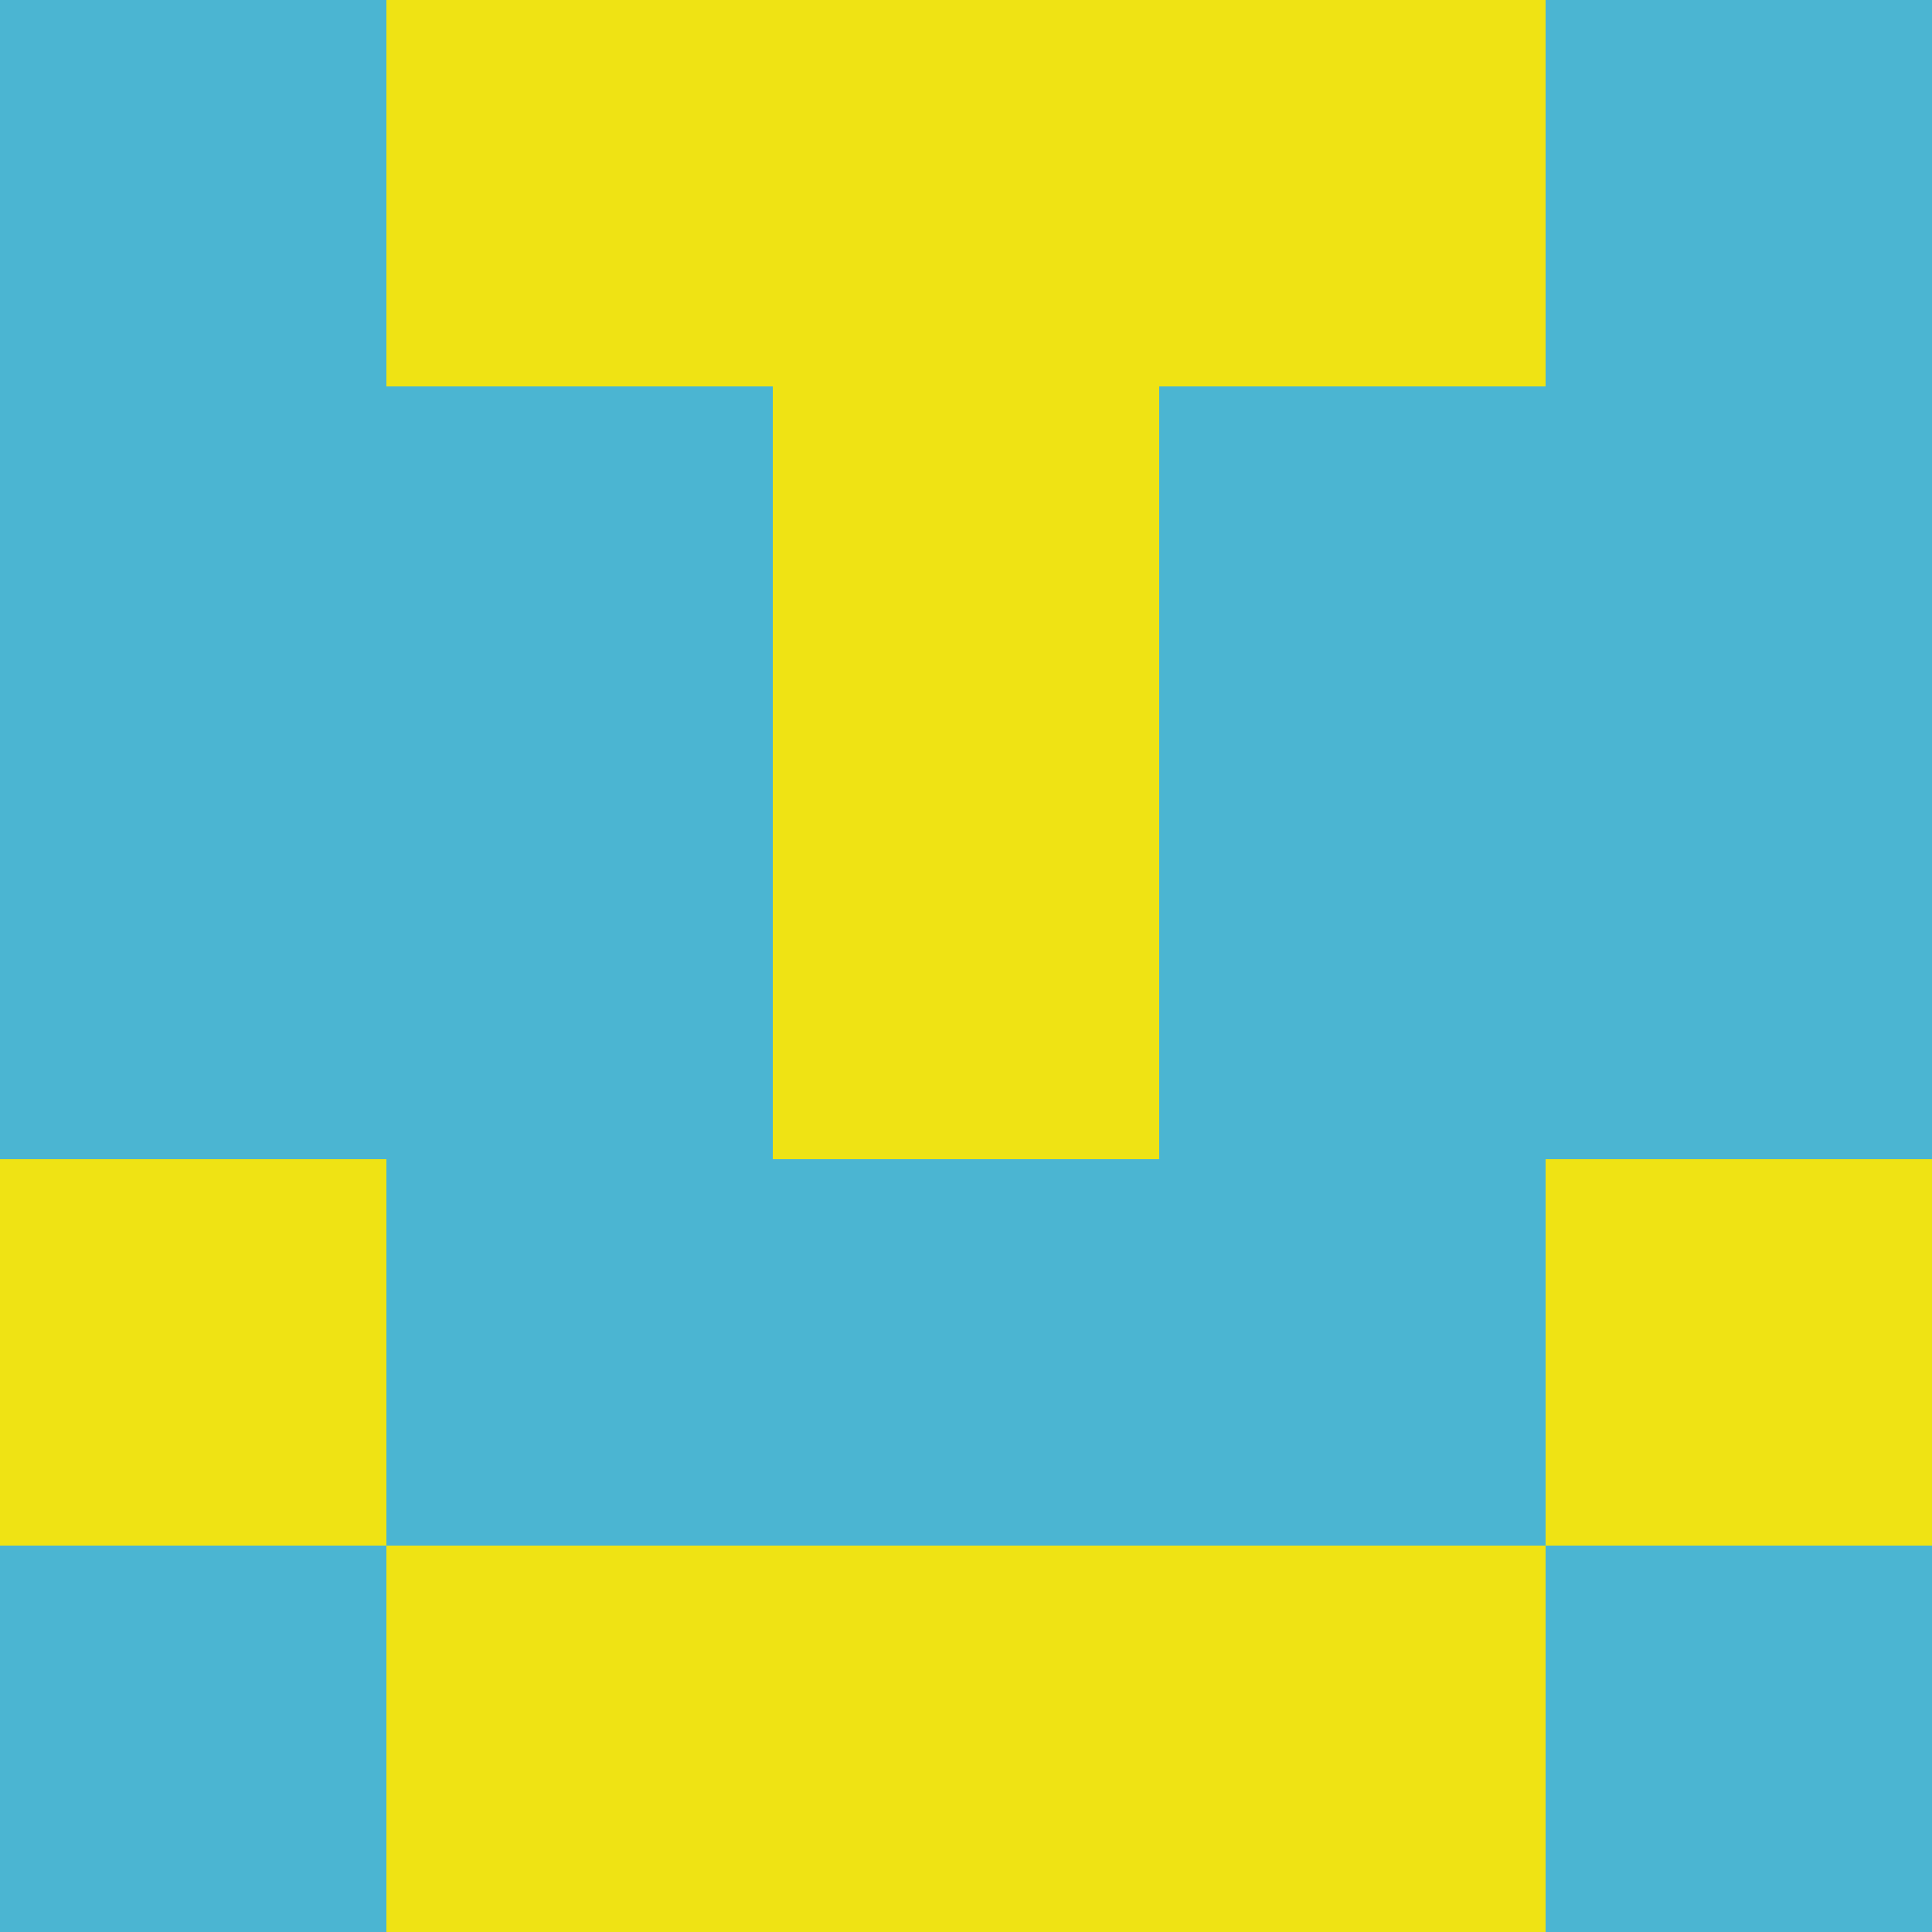 <?xml version="1.0" encoding="utf-8"?>
<!DOCTYPE svg PUBLIC "-//W3C//DTD SVG 20010904//EN"
        "http://www.w3.org/TR/2001/REC-SVG-20010904/DTD/svg10.dtd">

<svg width="400" height="400" viewBox="0 0 5 5"
    xmlns="http://www.w3.org/2000/svg"
    xmlns:xlink="http://www.w3.org/1999/xlink">
            <rect x="0" y="0" width="1" height="1" fill="#4BB5D2" />
        <rect x="0" y="1" width="1" height="1" fill="#4BB5D2" />
        <rect x="0" y="2" width="1" height="1" fill="#4BB5D2" />
        <rect x="0" y="3" width="1" height="1" fill="#EFE314" />
        <rect x="0" y="4" width="1" height="1" fill="#4BB5D2" />
                <rect x="1" y="0" width="1" height="1" fill="#EFE314" />
        <rect x="1" y="1" width="1" height="1" fill="#4BB5D2" />
        <rect x="1" y="2" width="1" height="1" fill="#4BB5D2" />
        <rect x="1" y="3" width="1" height="1" fill="#4BB5D2" />
        <rect x="1" y="4" width="1" height="1" fill="#EFE314" />
                <rect x="2" y="0" width="1" height="1" fill="#EFE314" />
        <rect x="2" y="1" width="1" height="1" fill="#EFE314" />
        <rect x="2" y="2" width="1" height="1" fill="#EFE314" />
        <rect x="2" y="3" width="1" height="1" fill="#4BB5D2" />
        <rect x="2" y="4" width="1" height="1" fill="#EFE314" />
                <rect x="3" y="0" width="1" height="1" fill="#EFE314" />
        <rect x="3" y="1" width="1" height="1" fill="#4BB5D2" />
        <rect x="3" y="2" width="1" height="1" fill="#4BB5D2" />
        <rect x="3" y="3" width="1" height="1" fill="#4BB5D2" />
        <rect x="3" y="4" width="1" height="1" fill="#EFE314" />
                <rect x="4" y="0" width="1" height="1" fill="#4BB5D2" />
        <rect x="4" y="1" width="1" height="1" fill="#4BB5D2" />
        <rect x="4" y="2" width="1" height="1" fill="#4BB5D2" />
        <rect x="4" y="3" width="1" height="1" fill="#EFE314" />
        <rect x="4" y="4" width="1" height="1" fill="#4BB5D2" />
        
</svg>


